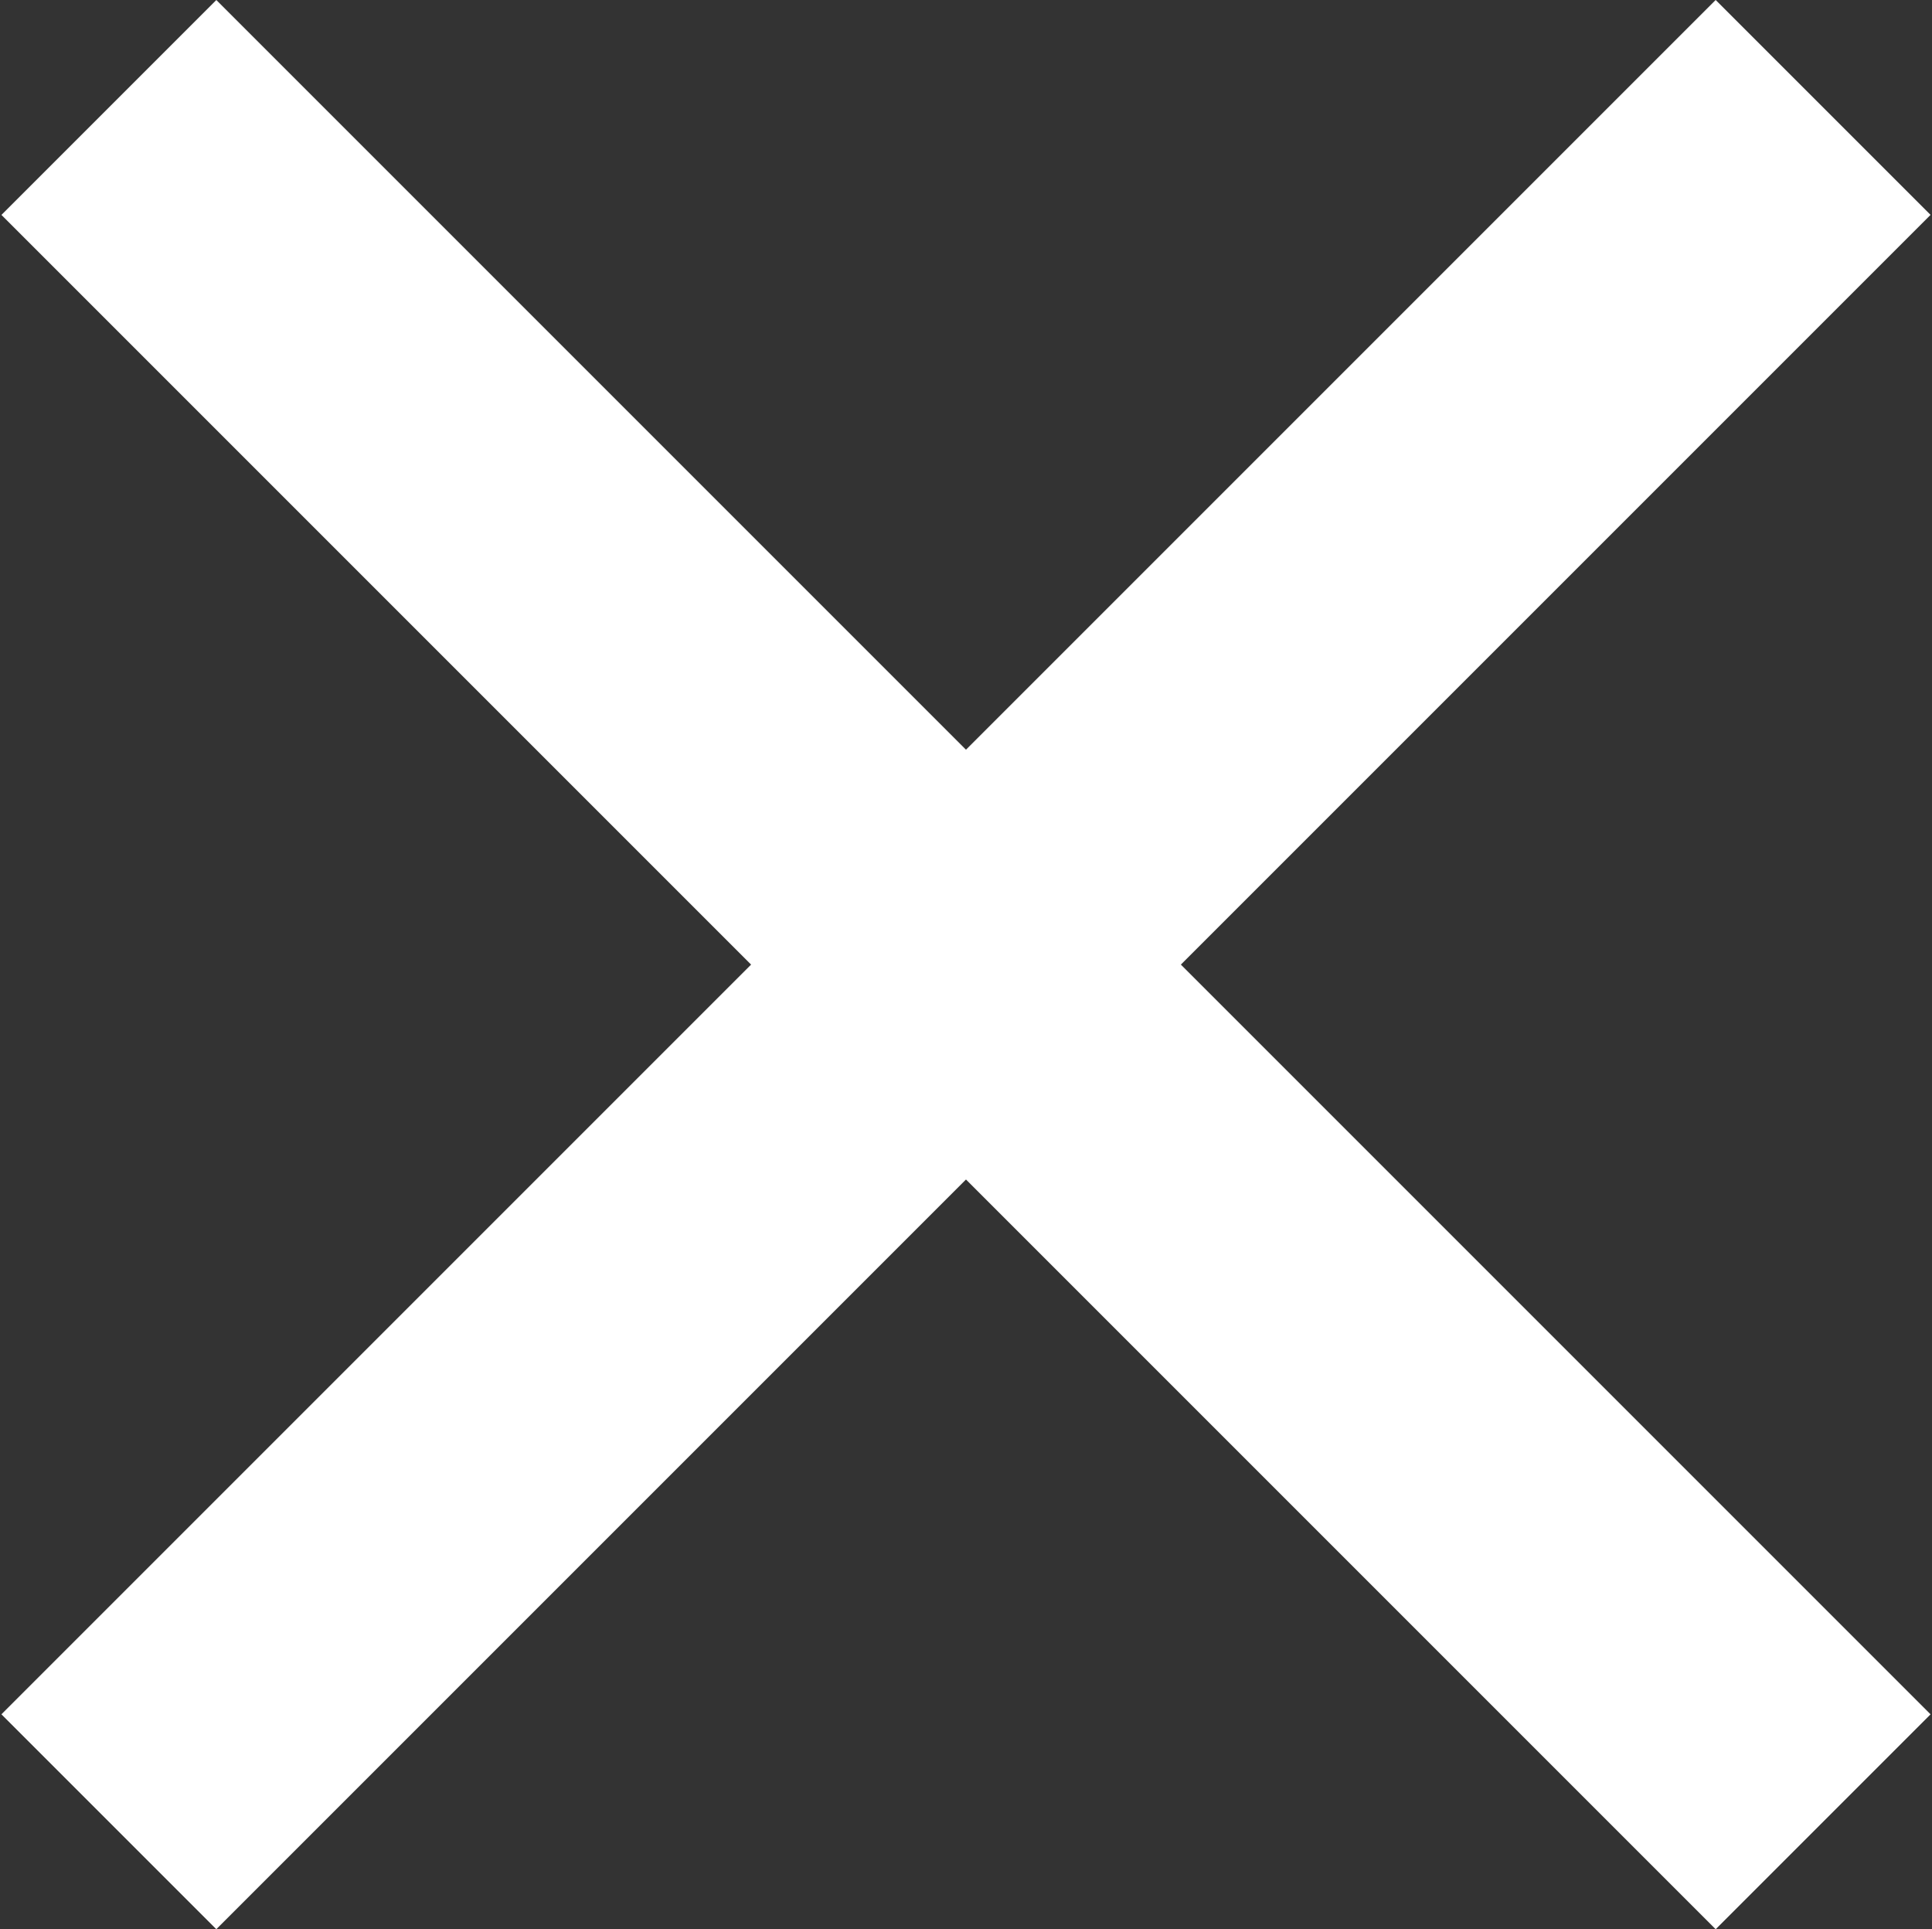 <svg id="Layer_1" data-name="Layer 1" xmlns="http://www.w3.org/2000/svg" viewBox="0 0 534.85 534.06"><rect x="0" y="0" width="534.85" height="534.06" fill="#333333" stroke="none"/><defs><style>.cls-1{fill:#fff;}</style></defs><title>avArtboard 1 copy 7</title><rect class="cls-1" x="225.36" y="-68.54" width="84.13" height="671.14" transform="translate(-110.49 267.31) rotate(-45)"/><rect class="cls-1" x="225.36" y="-68.54" width="84.13" height="671.14" transform="translate(267.7 644.94) rotate(-135)"/></svg>